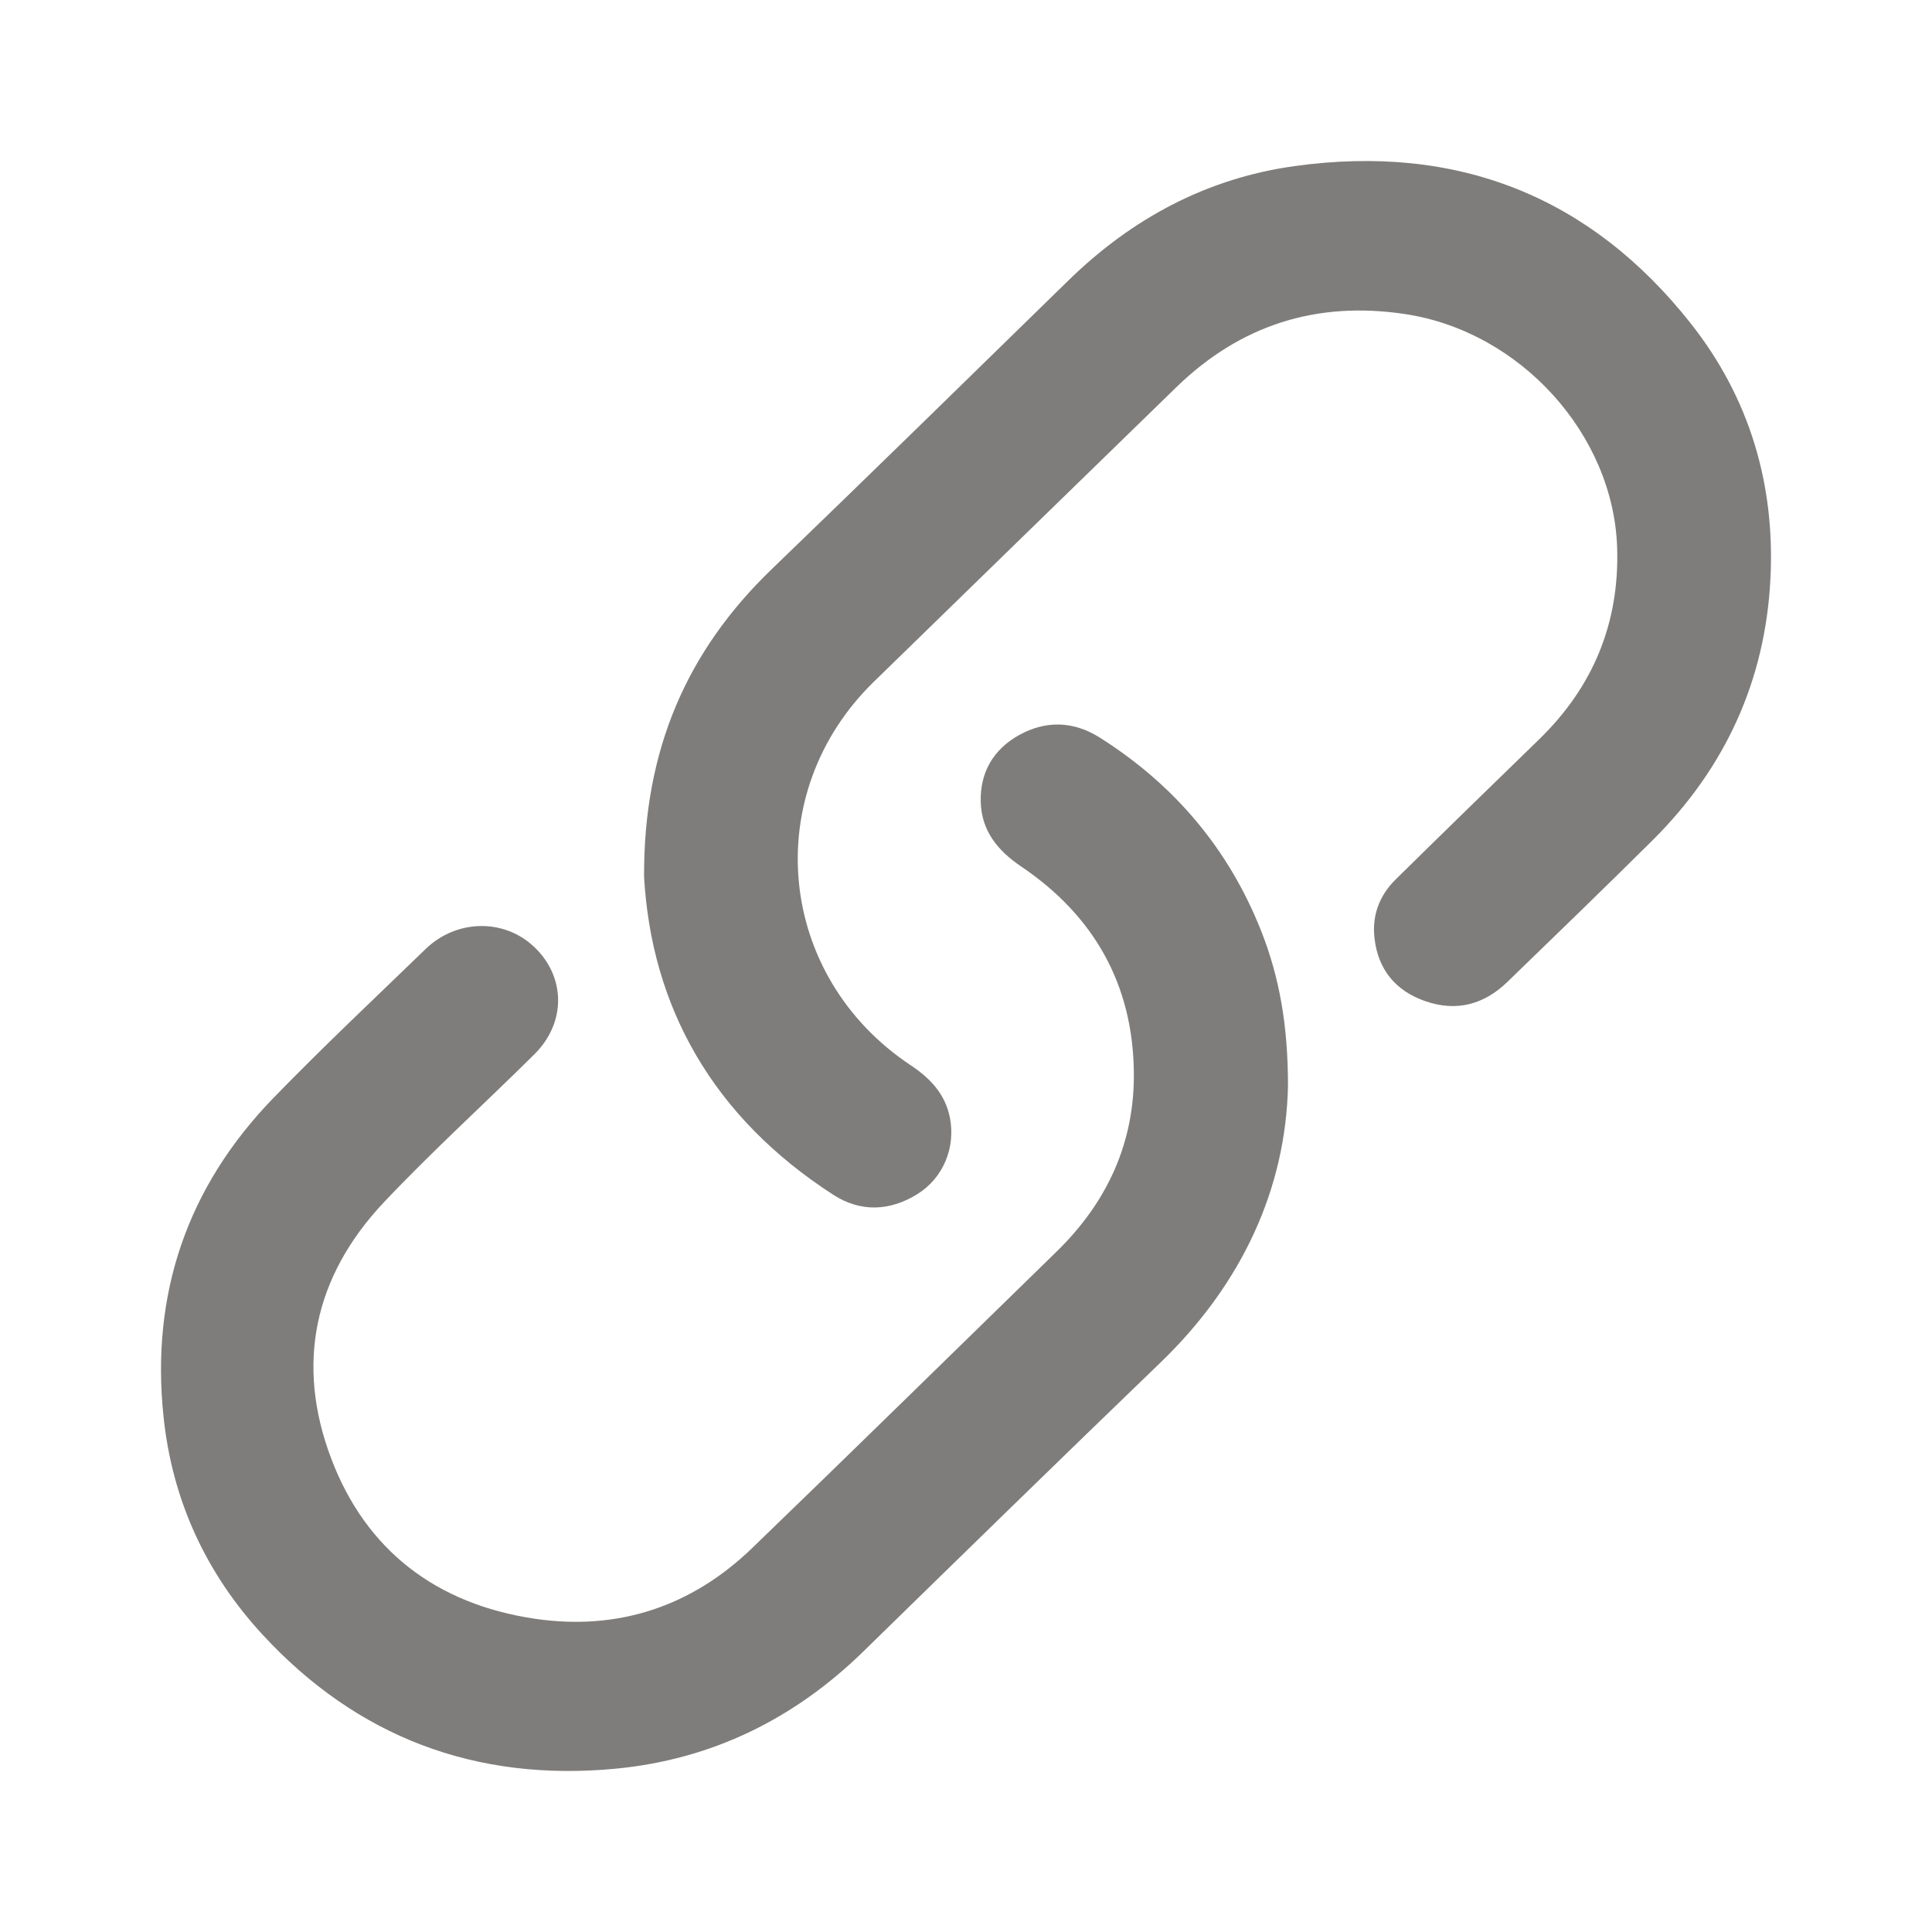 <svg width="24" height="24" viewBox="0 0 24 24" fill="none" xmlns="http://www.w3.org/2000/svg">
    <path d="M8.001 10.876C7.997 9.321 8.526 8.093 9.585 7.072C10.82 5.882 12.046 4.682 13.273 3.483C14.054 2.721 14.981 2.217 16.077 2.064C18.103 1.781 19.759 2.441 21.005 4.02C21.737 4.948 22.052 6.023 21.993 7.19C21.929 8.453 21.433 9.543 20.521 10.446C19.927 11.035 19.325 11.618 18.723 12.2C18.437 12.476 18.095 12.572 17.709 12.438C17.335 12.31 17.12 12.043 17.075 11.659C17.041 11.377 17.133 11.126 17.338 10.924C17.928 10.343 18.522 9.765 19.117 9.187C19.793 8.531 20.117 7.738 20.089 6.809C20.046 5.399 18.888 4.119 17.458 3.902C16.353 3.734 15.405 4.041 14.615 4.808C13.36 6.027 12.109 7.249 10.855 8.469C9.429 9.859 9.645 12.125 11.313 13.233C11.558 13.396 11.742 13.592 11.8 13.884C11.872 14.252 11.721 14.63 11.397 14.833C11.055 15.046 10.691 15.061 10.353 14.843C8.857 13.879 8.088 12.51 8 10.875L8.001 10.876Z" fill="#7F7D7B"/>
    <path d="M16 13.489C15.972 14.754 15.439 15.94 14.416 16.926C13.18 18.117 11.951 19.317 10.724 20.516C9.869 21.351 8.845 21.858 7.641 21.972C5.903 22.136 4.436 21.575 3.267 20.312C2.553 19.541 2.138 18.627 2.031 17.595C1.873 16.082 2.319 14.751 3.395 13.641C4.009 13.008 4.653 12.403 5.287 11.789C5.673 11.416 6.265 11.409 6.638 11.765C7.028 12.137 7.034 12.703 6.64 13.095C6.019 13.711 5.369 14.3 4.769 14.935C3.899 15.858 3.67 16.946 4.115 18.12C4.545 19.256 5.419 19.928 6.646 20.109C7.683 20.261 8.595 19.953 9.341 19.233C10.607 18.012 11.861 16.78 13.12 15.553C13.758 14.933 14.098 14.187 14.085 13.31C14.07 12.231 13.594 11.377 12.684 10.763C12.389 10.564 12.193 10.317 12.183 9.963C12.173 9.6 12.336 9.311 12.66 9.131C12.994 8.946 13.337 8.958 13.661 9.162C14.593 9.751 15.264 10.55 15.665 11.56C15.893 12.137 16 12.736 16 13.489L16 13.489Z" fill="#7F7D7B"/>
</svg>
